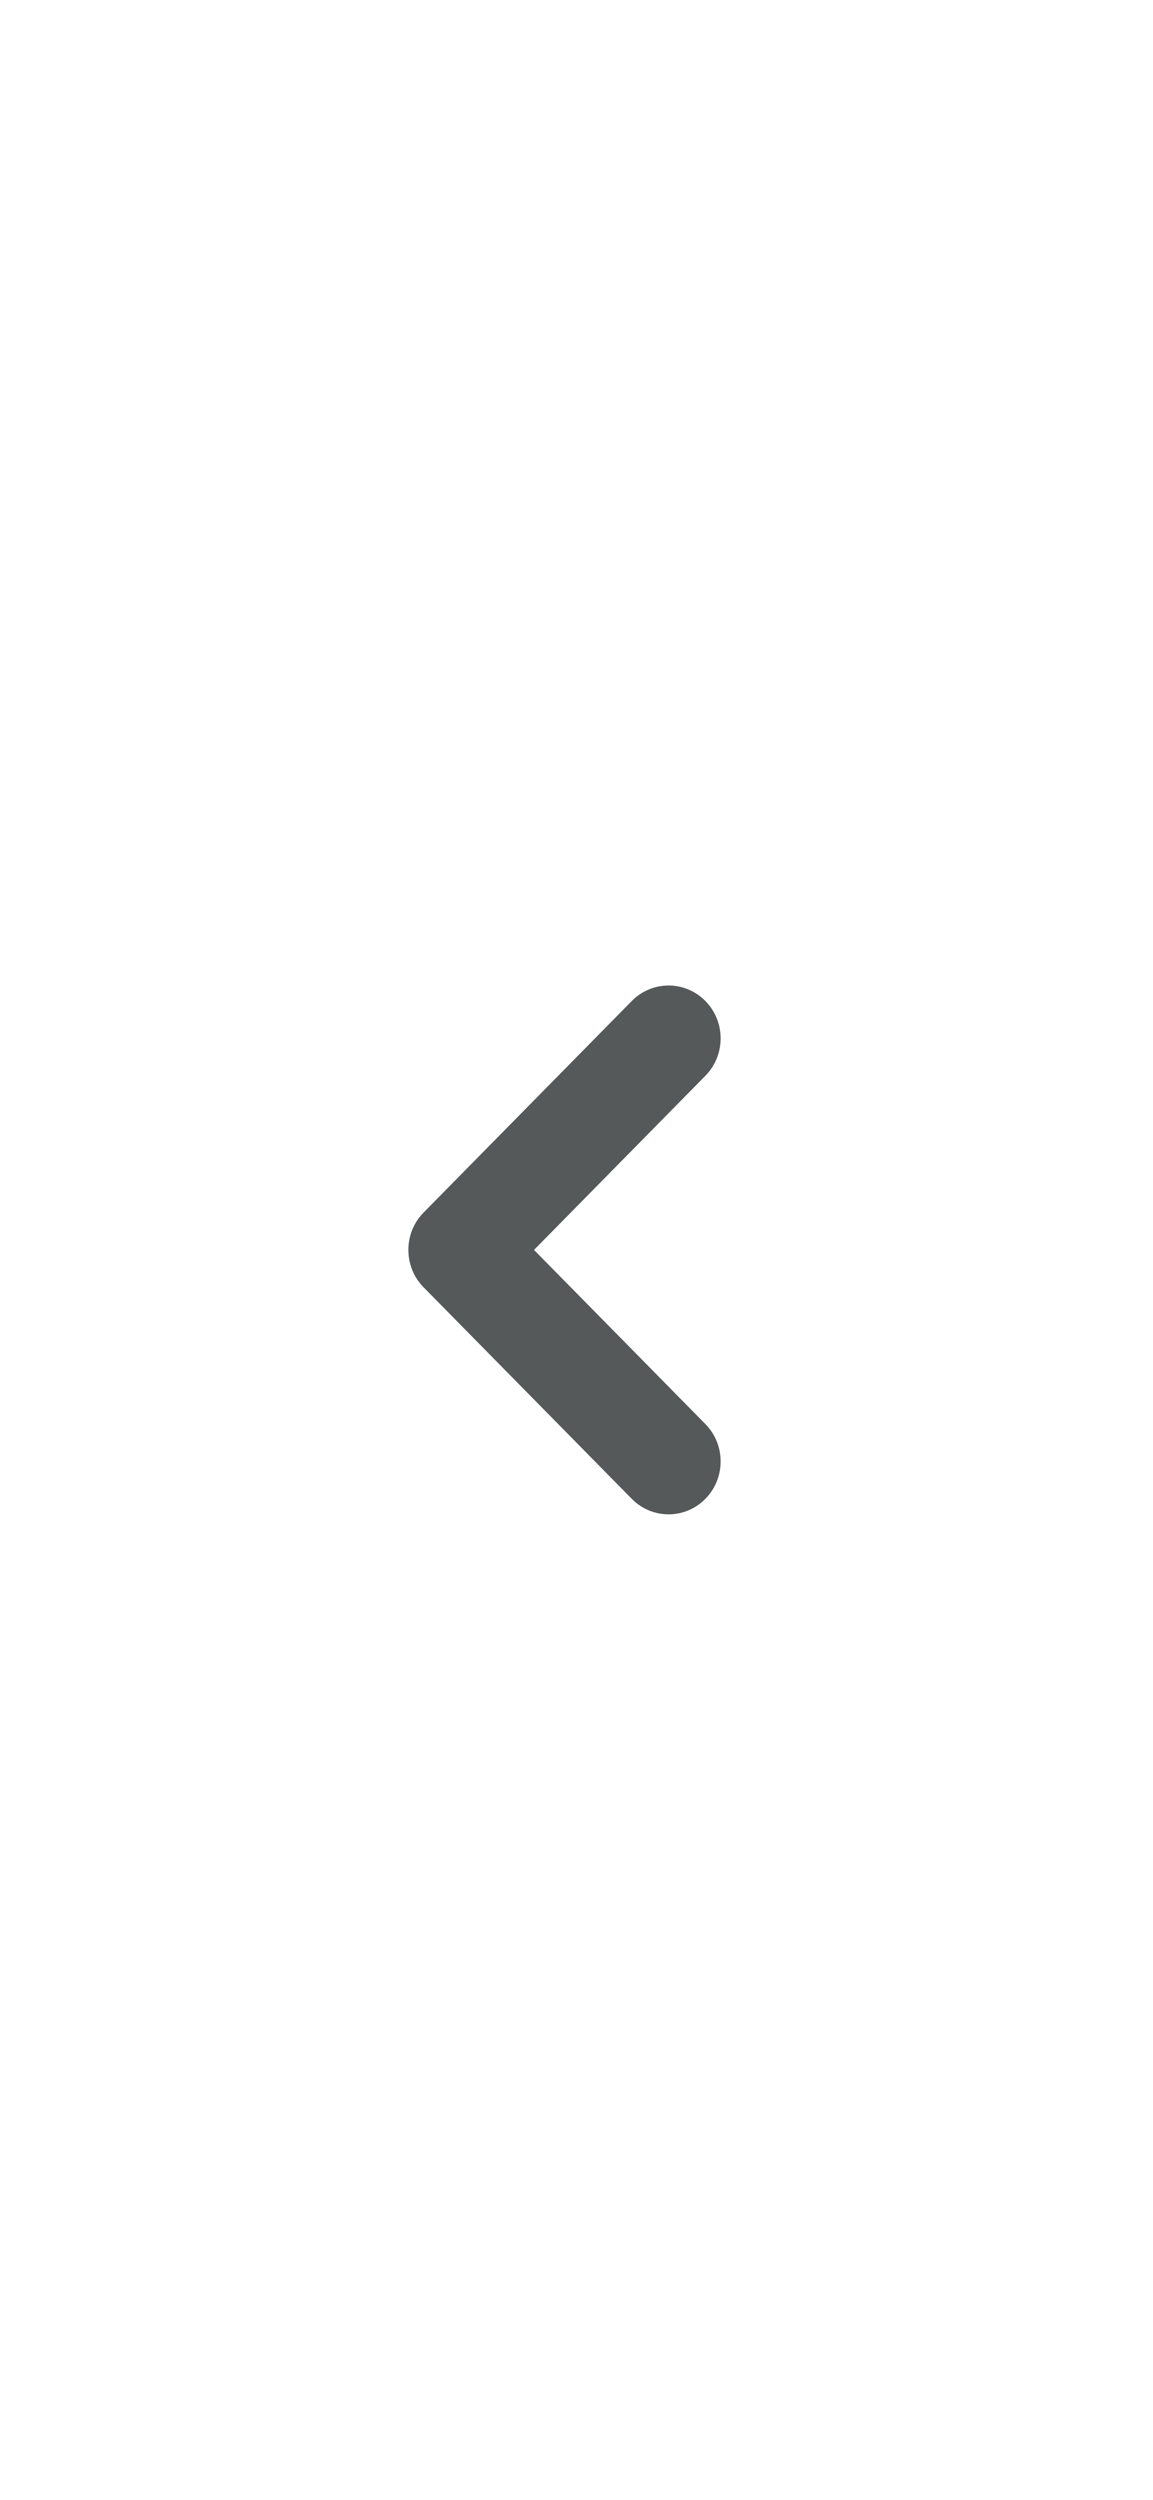 <svg width="48" height="104" viewBox="0 0 48 104" fill="none" xmlns="http://www.w3.org/2000/svg">
<g filter="url(#filter0_d_1129_7657)">
<rect x="1" width="44" height="100" rx="4" fill="white" shape-rendering="crispEdges"/>
<path fill-rule="evenodd" clip-rule="evenodd" d="M25.301 39.644C26.147 38.785 27.519 38.785 28.365 39.644C29.212 40.504 29.212 41.897 28.365 42.756L21.231 50L28.365 57.244C29.212 58.103 29.212 59.496 28.365 60.356C27.519 61.215 26.147 61.215 25.301 60.356L16.635 51.556C15.789 50.697 15.789 49.303 16.635 48.444L25.301 39.644Z" fill="#565959"/>
</g>
<defs>
<filter id="filter0_d_1129_7657" x="0" y="0" width="48" height="104" filterUnits="userSpaceOnUse" color-interpolation-filters="sRGB">
<feFlood flood-opacity="0" result="BackgroundImageFix"/>
<feColorMatrix in="SourceAlpha" type="matrix" values="0 0 0 0 0 0 0 0 0 0 0 0 0 0 0 0 0 0 127 0" result="hardAlpha"/>
<feOffset dx="1" dy="2"/>
<feGaussianBlur stdDeviation="1"/>
<feComposite in2="hardAlpha" operator="out"/>
<feColorMatrix type="matrix" values="0 0 0 0 0 0 0 0 0 0 0 0 0 0 0 0 0 0 0.25 0"/>
<feBlend mode="normal" in2="BackgroundImageFix" result="effect1_dropShadow_1129_7657"/>
<feBlend mode="normal" in="SourceGraphic" in2="effect1_dropShadow_1129_7657" result="shape"/>
</filter>
</defs>
</svg>
